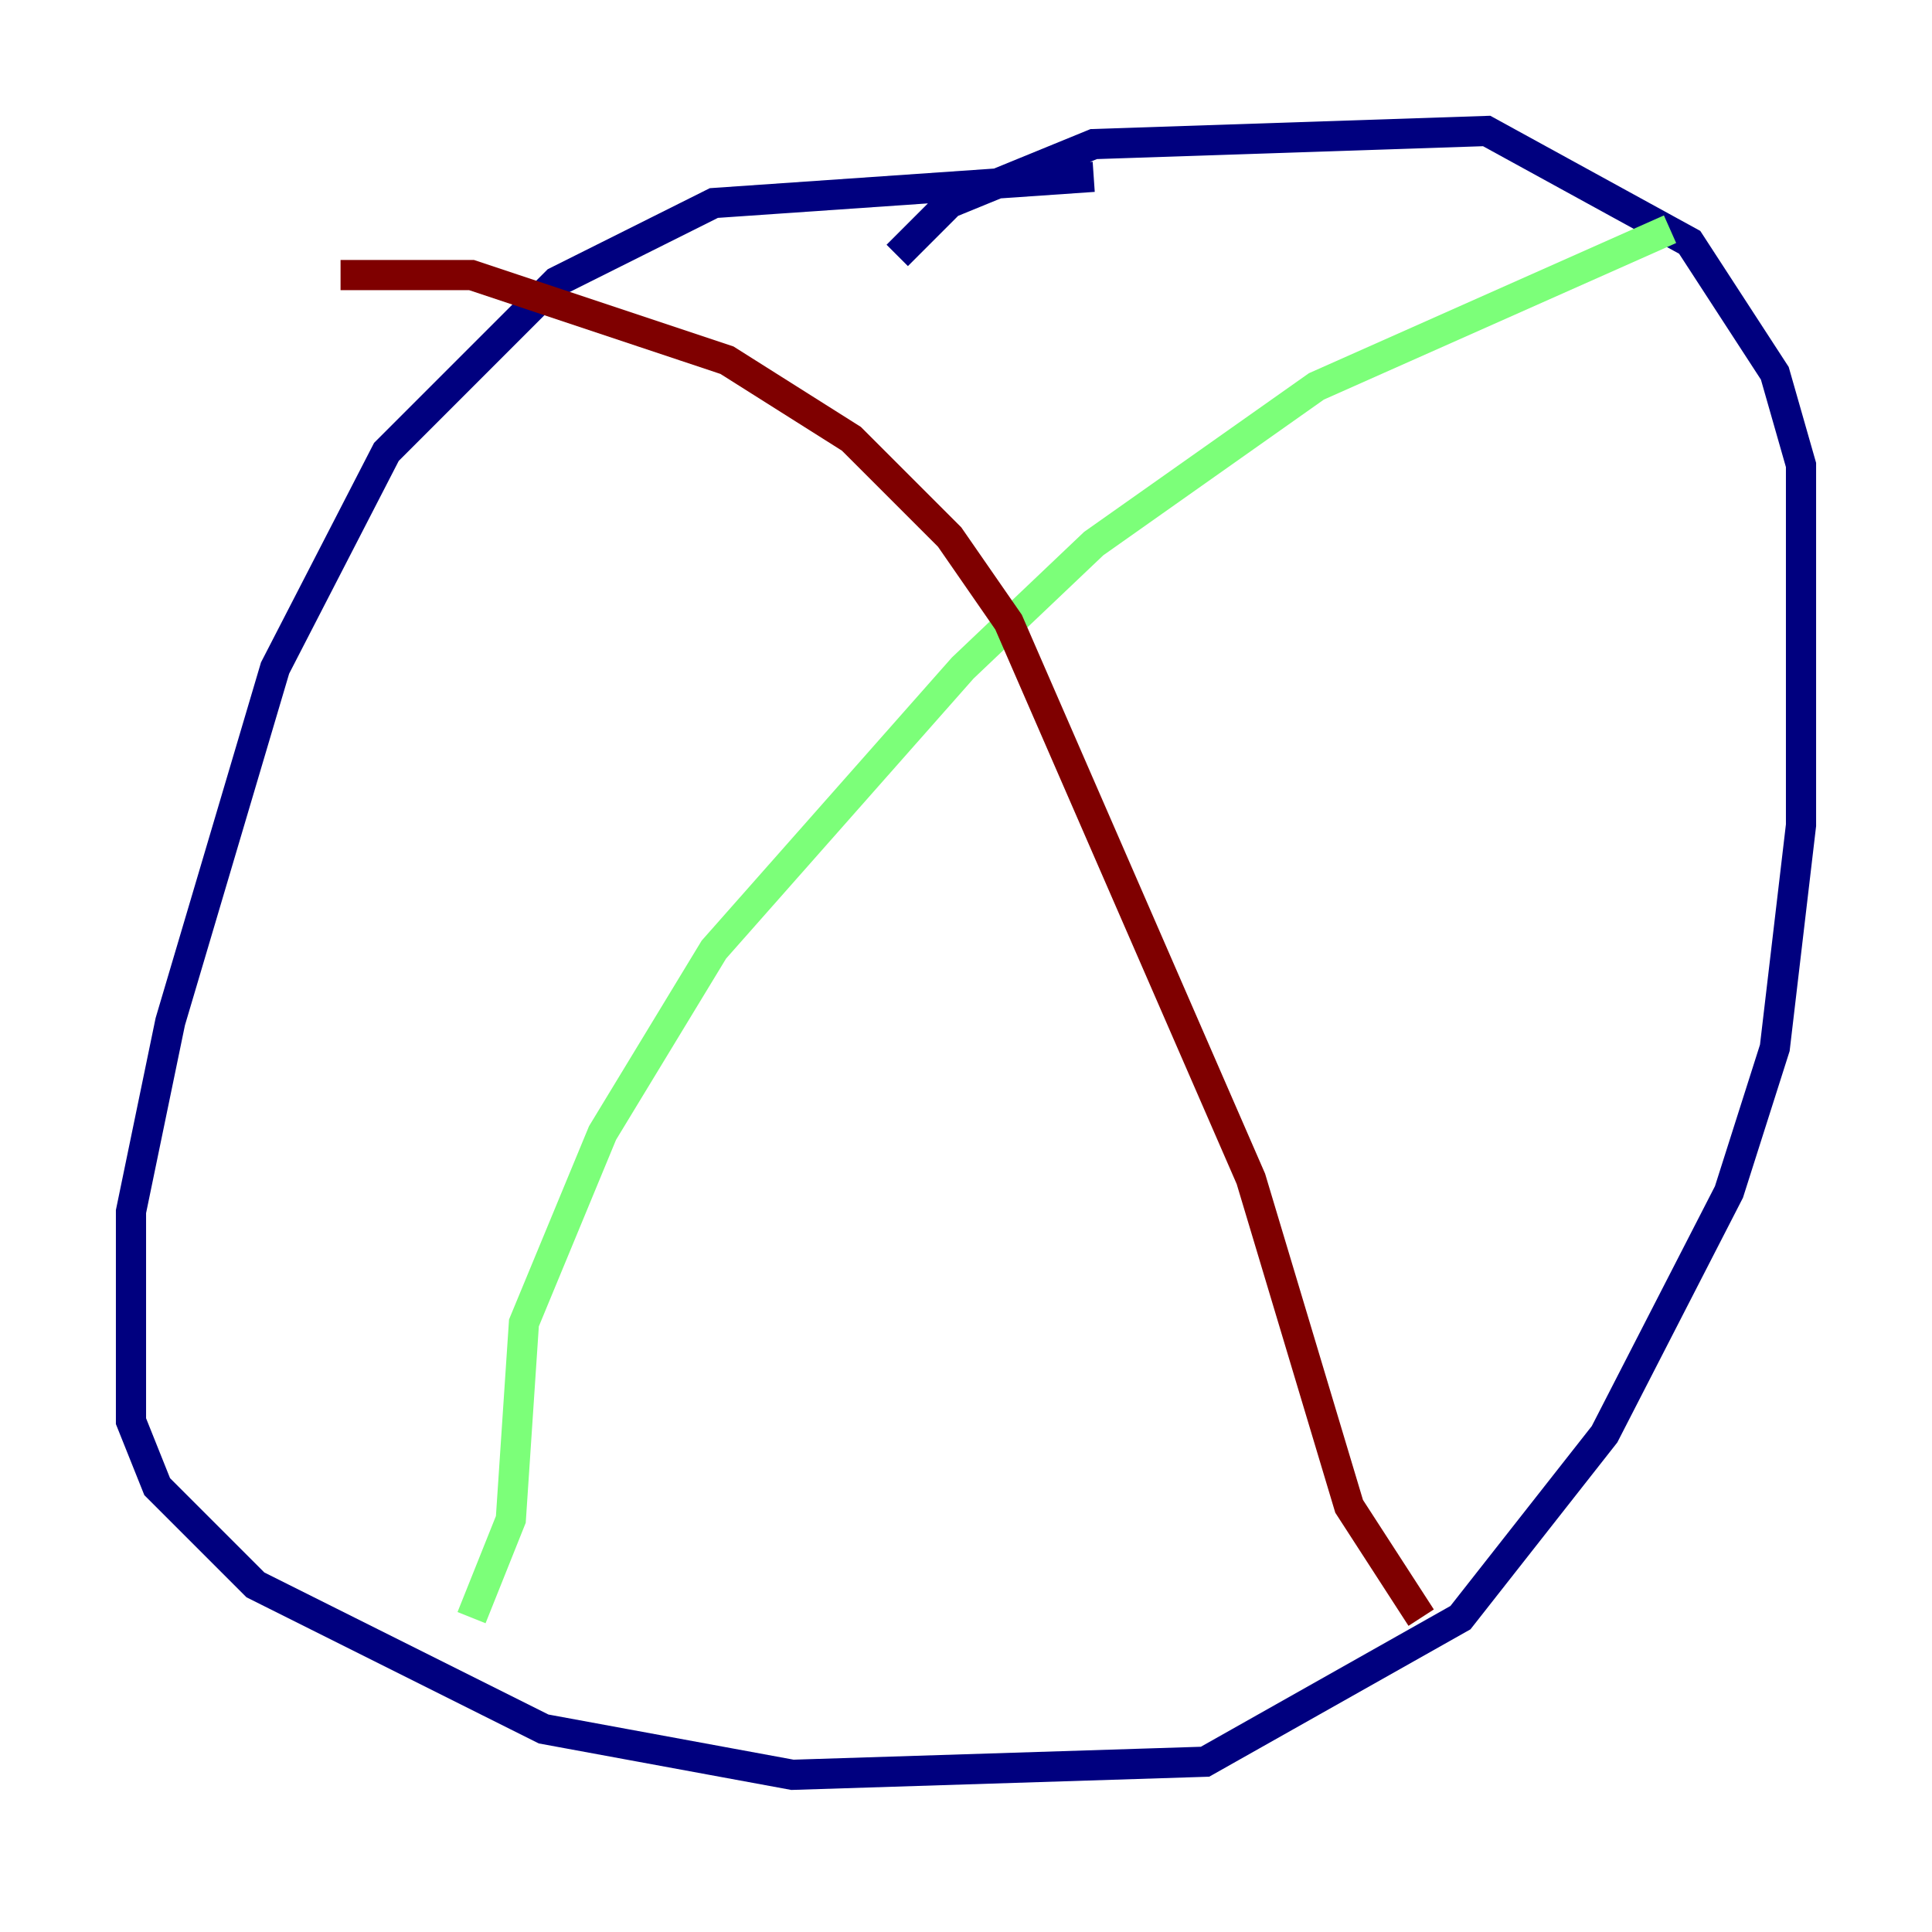 <?xml version="1.0" encoding="utf-8" ?>
<svg baseProfile="tiny" height="128" version="1.2" viewBox="0,0,128,128" width="128" xmlns="http://www.w3.org/2000/svg" xmlns:ev="http://www.w3.org/2001/xml-events" xmlns:xlink="http://www.w3.org/1999/xlink"><defs /><polyline fill="none" points="72.461,11.715 47.295,13.451 36.881,18.658 25.6,29.939 18.224,44.258 11.281,67.688 8.678,80.271 8.678,94.156 10.414,98.495 16.922,105.003 36.014,114.549 52.502,117.586 79.837,116.719 96.759,107.173 106.305,95.024 114.549,78.969 117.586,69.424 119.322,54.671 119.322,30.807 117.586,24.732 111.946,16.054 98.495,8.678 72.461,9.546 62.915,13.451 59.444,16.922" stroke="#00007f" stroke-width="2" /><polyline fill="none" points="31.241,107.173 33.844,100.664 34.712,87.647 39.919,75.064 47.295,62.915 63.783,44.258 72.461,36.014 87.214,25.6 110.644,15.186" stroke="#7cff79" stroke-width="2" /><polyline fill="none" points="94.156,107.173 89.383,99.797 82.875,78.102 66.82,41.22 62.915,35.58 56.407,29.071 48.163,23.864 31.241,18.224 22.563,18.224" stroke="#7f0000" stroke-width="2" /></svg>